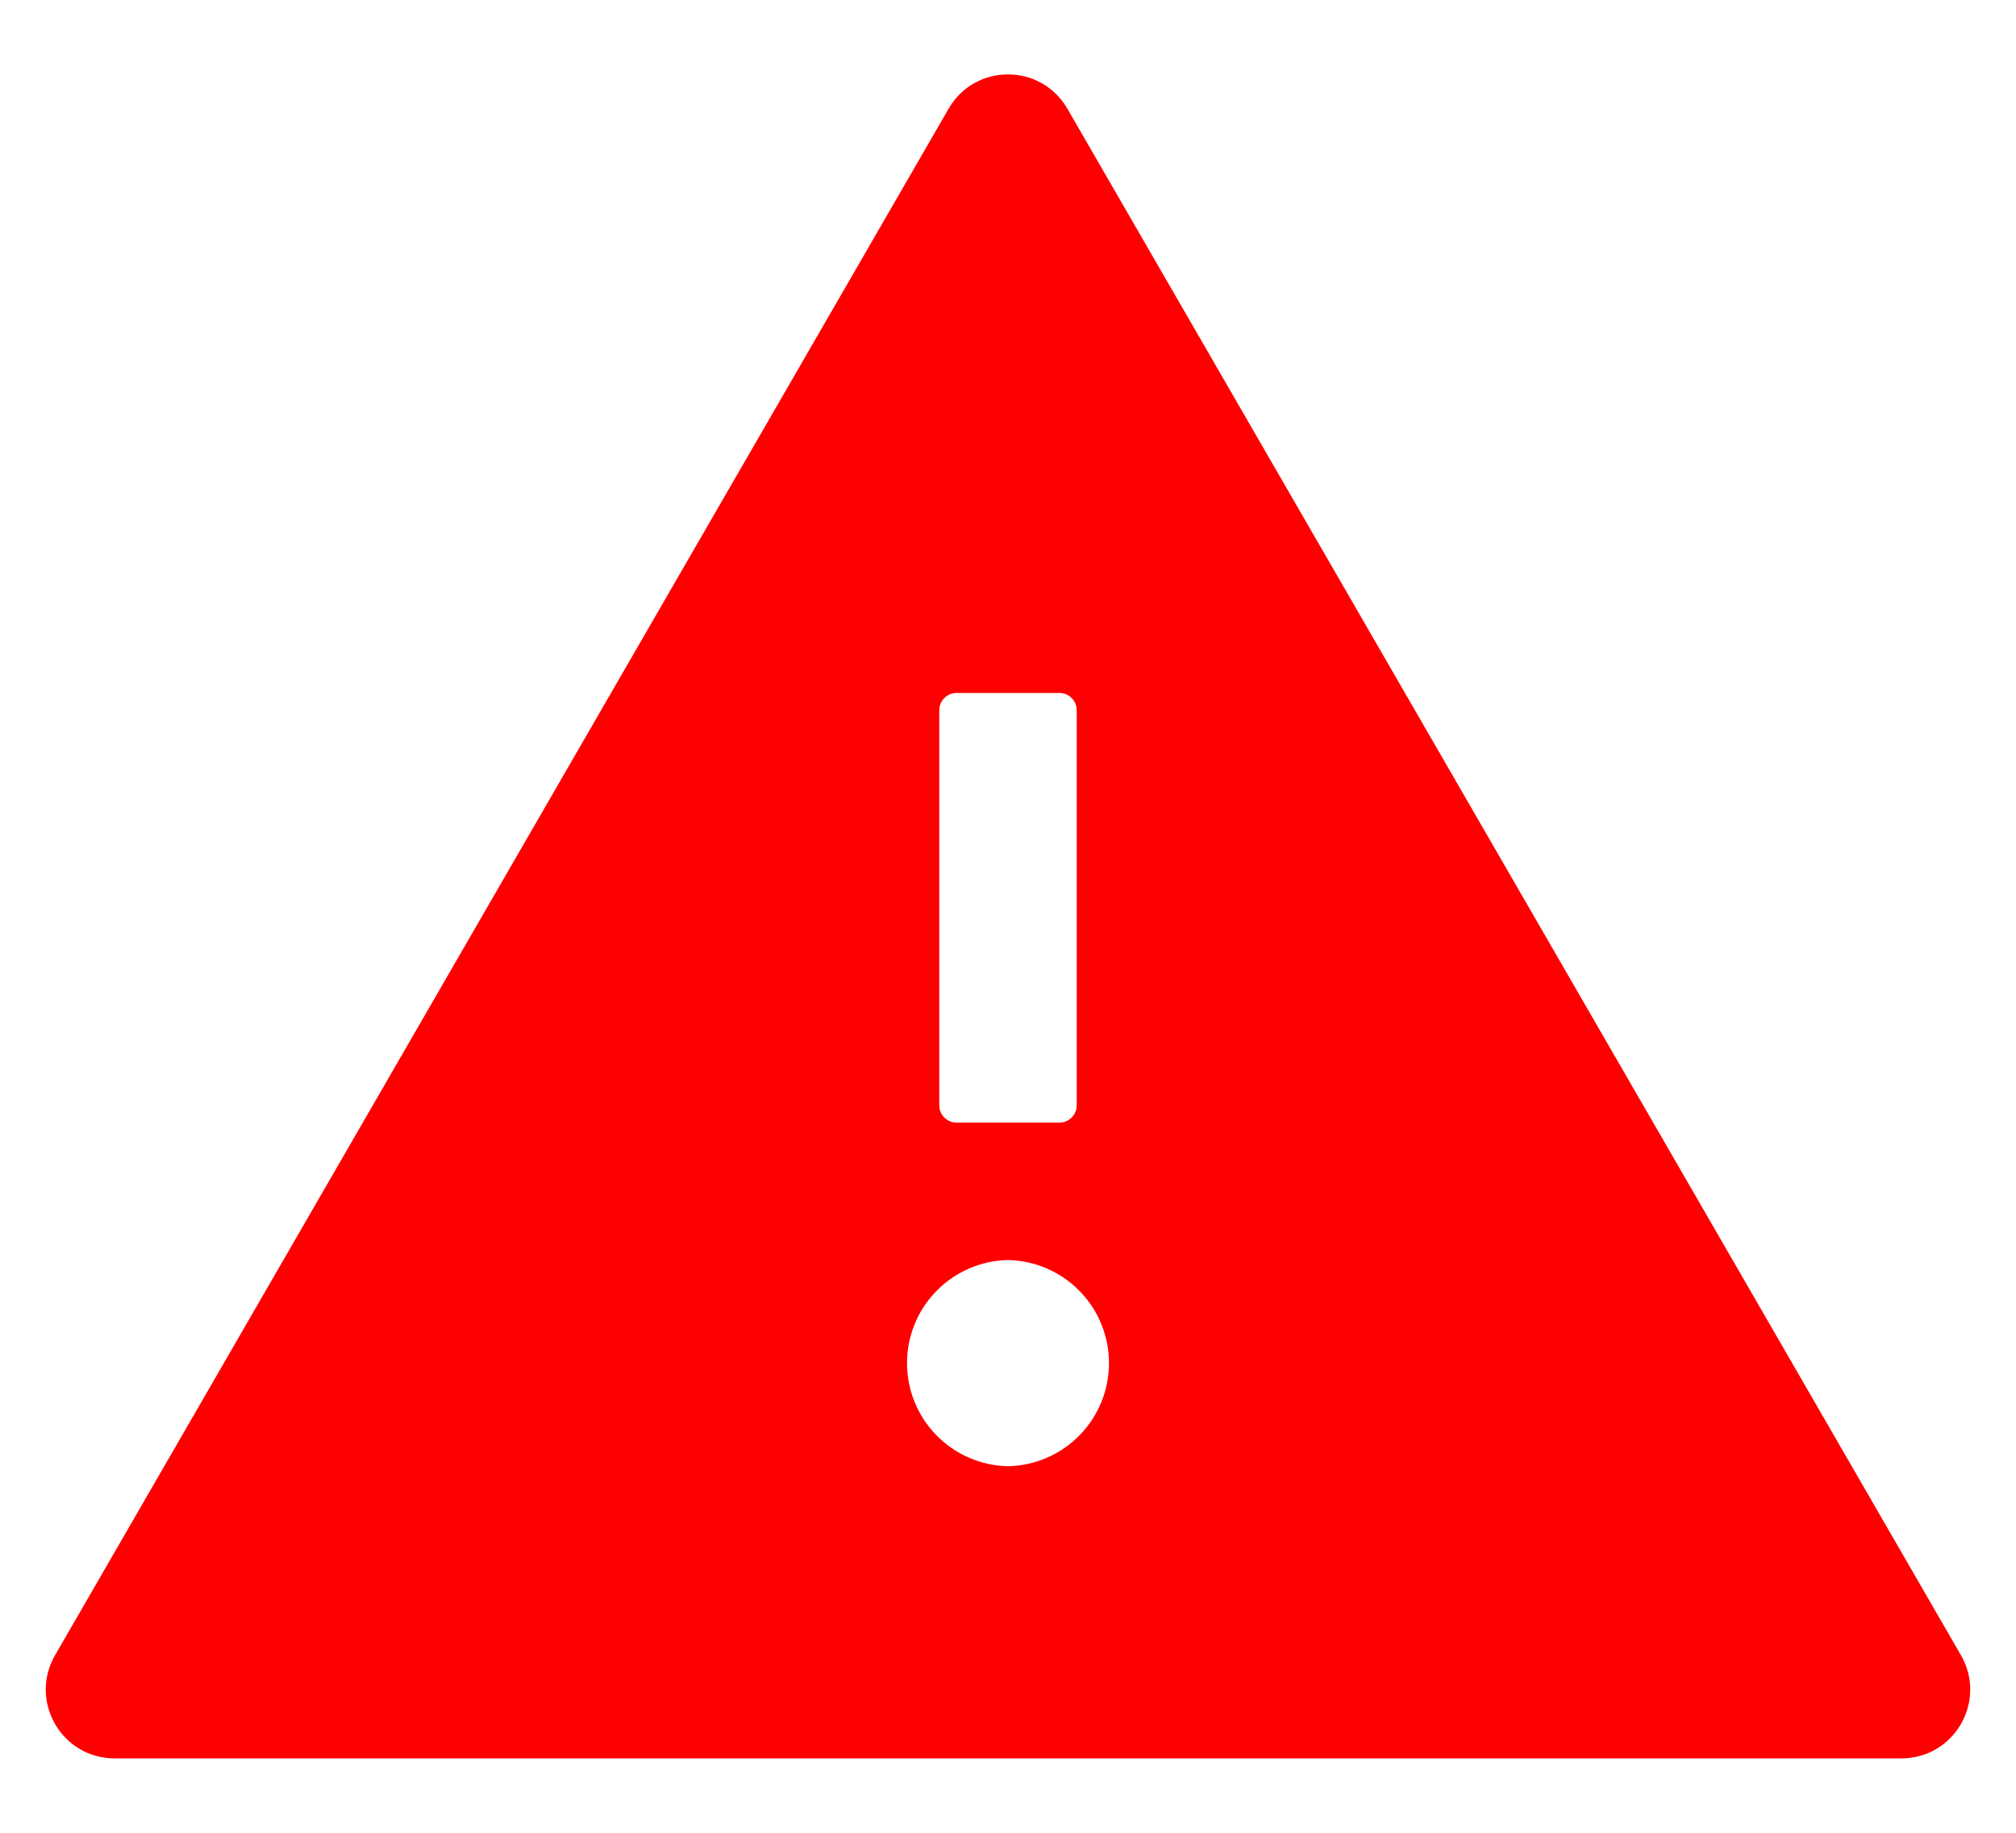 <svg width="22" height="20" viewBox="0 0 22 20" fill="none" xmlns="http://www.w3.org/2000/svg">
<path d="M21.399 18.062L11.649 1.188C11.504 0.937 11.253 0.812 11 0.812C10.747 0.812 10.494 0.937 10.351 1.188L0.601 18.062C0.312 18.564 0.673 19.188 1.25 19.188H20.75C21.327 19.188 21.688 18.564 21.399 18.062ZM10.25 7.75C10.25 7.647 10.334 7.562 10.438 7.562H11.562C11.666 7.562 11.75 7.647 11.75 7.75V12.062C11.75 12.166 11.666 12.25 11.562 12.25H10.438C10.334 12.25 10.25 12.166 10.25 12.062V7.75ZM11 16C10.706 15.994 10.425 15.873 10.219 15.662C10.013 15.452 9.898 15.169 9.898 14.875C9.898 14.581 10.013 14.298 10.219 14.088C10.425 13.877 10.706 13.756 11 13.75C11.294 13.756 11.575 13.877 11.781 14.088C11.987 14.298 12.102 14.581 12.102 14.875C12.102 15.169 11.987 15.452 11.781 15.662C11.575 15.873 11.294 15.994 11 16Z" fill="#FF0000"/>
</svg>
